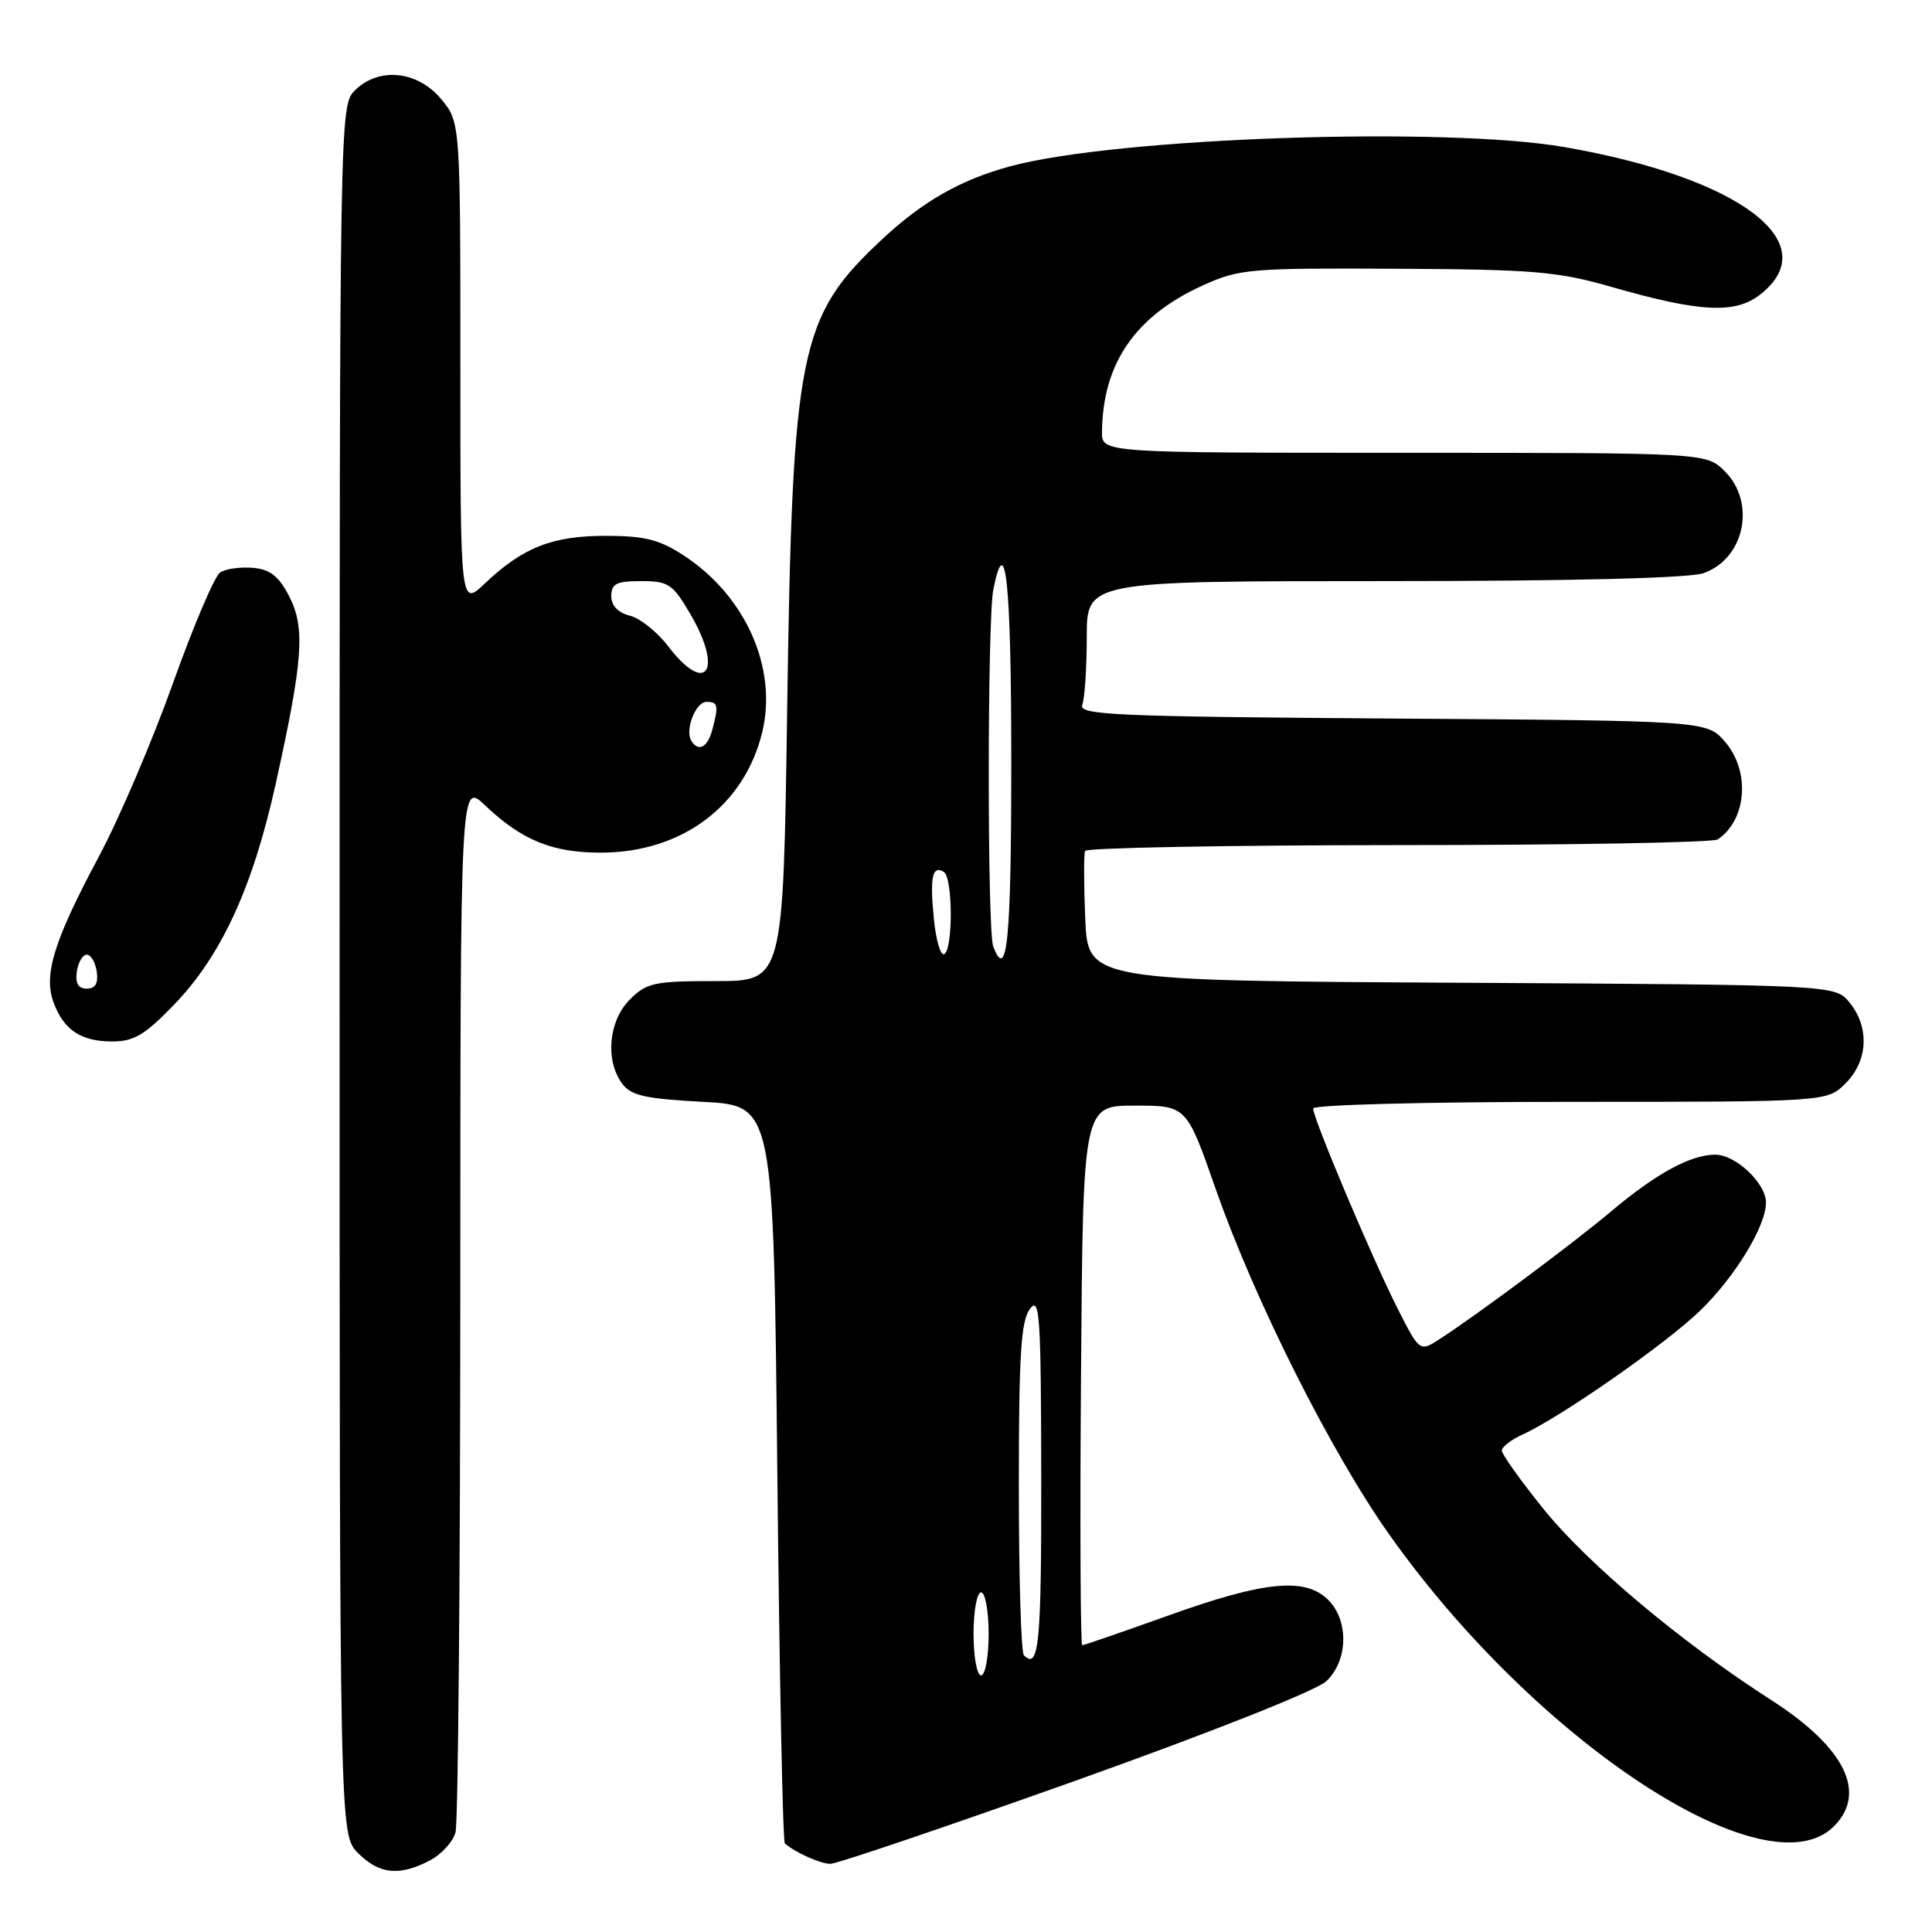 <?xml version="1.0" encoding="UTF-8" standalone="no"?>
<!DOCTYPE svg PUBLIC "-//W3C//DTD SVG 1.1//EN" "http://www.w3.org/Graphics/SVG/1.1/DTD/svg11.dtd" >
<svg xmlns="http://www.w3.org/2000/svg" xmlns:xlink="http://www.w3.org/1999/xlink" version="1.1" viewBox="0 0 256 256">
 <g >
 <path fill="currentColor"
d=" M 56.92 246.54 C 58.48 245.74 60.02 244.05 60.36 242.79 C 60.70 241.53 60.98 209.70 60.99 172.05 C 61.00 103.61 61.00 103.61 64.25 106.69 C 69.16 111.36 73.21 113.00 79.70 112.98 C 90.41 112.94 98.67 106.73 101.01 96.97 C 103.04 88.48 98.77 78.91 90.55 73.57 C 87.36 71.49 85.38 71.00 80.25 71.00 C 73.18 71.00 69.27 72.54 64.25 77.31 C 61.00 80.39 61.00 80.39 61.00 48.27 C 61.00 16.15 61.00 16.15 58.41 13.08 C 55.27 9.34 50.14 8.86 47.00 12.00 C 45.02 13.98 45.00 15.33 45.00 128.55 C 45.00 243.09 45.00 243.09 47.45 245.55 C 50.26 248.35 52.88 248.63 56.92 246.54 Z  M 142.49 235.96 C 160.38 229.58 174.42 224.01 175.73 222.78 C 178.63 220.06 178.76 214.76 176.00 212.00 C 172.98 208.98 167.59 209.49 155.00 214.00 C 148.86 216.20 143.64 218.00 143.40 218.00 C 143.17 218.00 143.09 201.91 143.24 182.25 C 143.50 146.50 143.50 146.50 150.36 146.50 C 157.22 146.50 157.22 146.50 161.07 157.50 C 166.23 172.26 176.40 192.51 184.16 203.44 C 203.64 230.90 234.12 250.88 243.00 242.00 C 247.45 237.55 244.46 231.54 234.70 225.27 C 222.81 217.64 210.42 207.25 204.54 199.97 C 201.49 196.19 199.00 192.70 199.00 192.21 C 199.00 191.72 200.24 190.76 201.75 190.08 C 206.82 187.78 220.79 178.03 225.34 173.61 C 229.94 169.13 234.00 162.45 234.00 159.35 C 234.00 156.79 229.99 153.00 227.28 153.00 C 224.03 153.00 219.45 155.49 213.50 160.50 C 208.46 164.74 195.80 174.17 190.80 177.41 C 188.11 179.16 188.11 179.16 185.13 173.27 C 181.73 166.52 174.00 148.21 174.00 146.88 C 174.00 146.39 189.00 146.00 208.05 146.00 C 242.09 146.00 242.09 146.00 244.55 143.55 C 247.52 140.57 247.75 136.15 245.09 132.86 C 243.18 130.50 243.18 130.50 193.66 130.22 C 144.15 129.95 144.15 129.95 143.80 121.72 C 143.61 117.20 143.60 113.16 143.78 112.75 C 143.97 112.34 162.65 111.99 185.31 111.98 C 207.96 111.98 227.00 111.64 227.60 111.23 C 231.45 108.66 231.95 102.21 228.59 98.31 C 226.17 95.50 226.17 95.50 184.50 95.21 C 147.46 94.95 142.88 94.74 143.41 93.38 C 143.73 92.53 144.00 88.50 144.00 84.42 C 144.00 77.00 144.00 77.00 183.35 77.00 C 208.25 77.00 223.81 76.61 225.71 75.95 C 231.16 74.05 232.72 66.63 228.55 62.45 C 226.09 60.00 226.09 60.00 186.05 60.00 C 146.00 60.00 146.00 60.00 146.02 57.25 C 146.10 48.17 150.44 41.86 159.38 37.82 C 164.23 35.62 165.59 35.51 185.00 35.61 C 203.20 35.70 206.40 35.97 213.50 38.01 C 225.30 41.40 229.93 41.63 233.26 39.01 C 241.96 32.16 230.51 23.54 207.36 19.50 C 191.47 16.73 148.03 18.22 133.92 22.02 C 127.31 23.80 122.26 26.68 116.85 31.74 C 105.86 42.01 105.00 46.33 104.30 94.25 C 103.78 130.00 103.78 130.00 94.84 130.00 C 86.69 130.00 85.69 130.21 83.45 132.45 C 80.65 135.26 80.16 140.47 82.42 143.56 C 83.59 145.17 85.44 145.59 93.17 146.00 C 102.50 146.50 102.50 146.50 103.00 195.17 C 103.28 221.93 103.72 244.03 104.00 244.27 C 105.36 245.46 108.67 246.94 110.00 246.97 C 110.83 246.99 125.45 242.03 142.49 235.96 Z  M 23.08 133.11 C 29.34 126.62 33.50 117.57 36.54 103.83 C 40.17 87.39 40.47 83.19 38.31 79.00 C 36.93 76.33 35.79 75.44 33.50 75.24 C 31.85 75.10 29.90 75.37 29.17 75.85 C 28.44 76.33 25.63 82.93 22.92 90.53 C 20.21 98.12 15.79 108.48 13.08 113.54 C 7.14 124.65 5.74 129.17 7.10 132.84 C 8.45 136.48 10.74 138.00 14.87 138.00 C 17.75 138.00 19.21 137.13 23.08 133.11 Z  M 91.61 98.17 C 90.72 96.74 92.17 93.00 93.62 93.00 C 95.15 93.00 95.25 93.47 94.37 96.75 C 93.76 99.04 92.53 99.67 91.61 98.17 Z  M 88.51 85.60 C 87.08 83.73 84.81 81.92 83.46 81.58 C 81.88 81.18 81.00 80.25 81.00 78.98 C 81.00 77.34 81.68 77.00 84.96 77.00 C 88.57 77.00 89.14 77.38 91.46 81.34 C 95.89 88.90 93.57 92.24 88.51 85.60 Z  M 129.00 216.50 C 129.00 213.47 129.45 211.00 130.00 211.00 C 130.55 211.00 131.00 213.47 131.00 216.50 C 131.00 219.53 130.55 222.00 130.00 222.00 C 129.45 222.00 129.00 219.53 129.00 216.50 Z  M 135.67 219.33 C 135.30 218.97 135.00 208.93 135.00 197.02 C 135.00 179.54 135.28 175.01 136.47 173.44 C 137.77 171.72 137.94 174.21 137.97 195.75 C 138.00 217.89 137.66 221.33 135.67 219.33 Z  M 123.74 121.73 C 123.19 116.21 123.54 114.60 125.07 115.54 C 126.25 116.27 126.30 125.70 125.13 126.42 C 124.64 126.72 124.02 124.61 123.74 121.73 Z  M 131.61 125.42 C 130.81 123.33 130.82 82.14 131.62 78.12 C 133.25 69.99 134.00 77.19 134.00 101.00 C 134.00 124.56 133.45 130.21 131.61 125.42 Z  M 10.18 128.75 C 10.36 127.51 10.95 126.50 11.50 126.50 C 12.05 126.50 12.64 127.51 12.82 128.75 C 13.04 130.30 12.63 131.00 11.50 131.00 C 10.37 131.00 9.96 130.30 10.18 128.75 Z "/>
</g>
</svg>